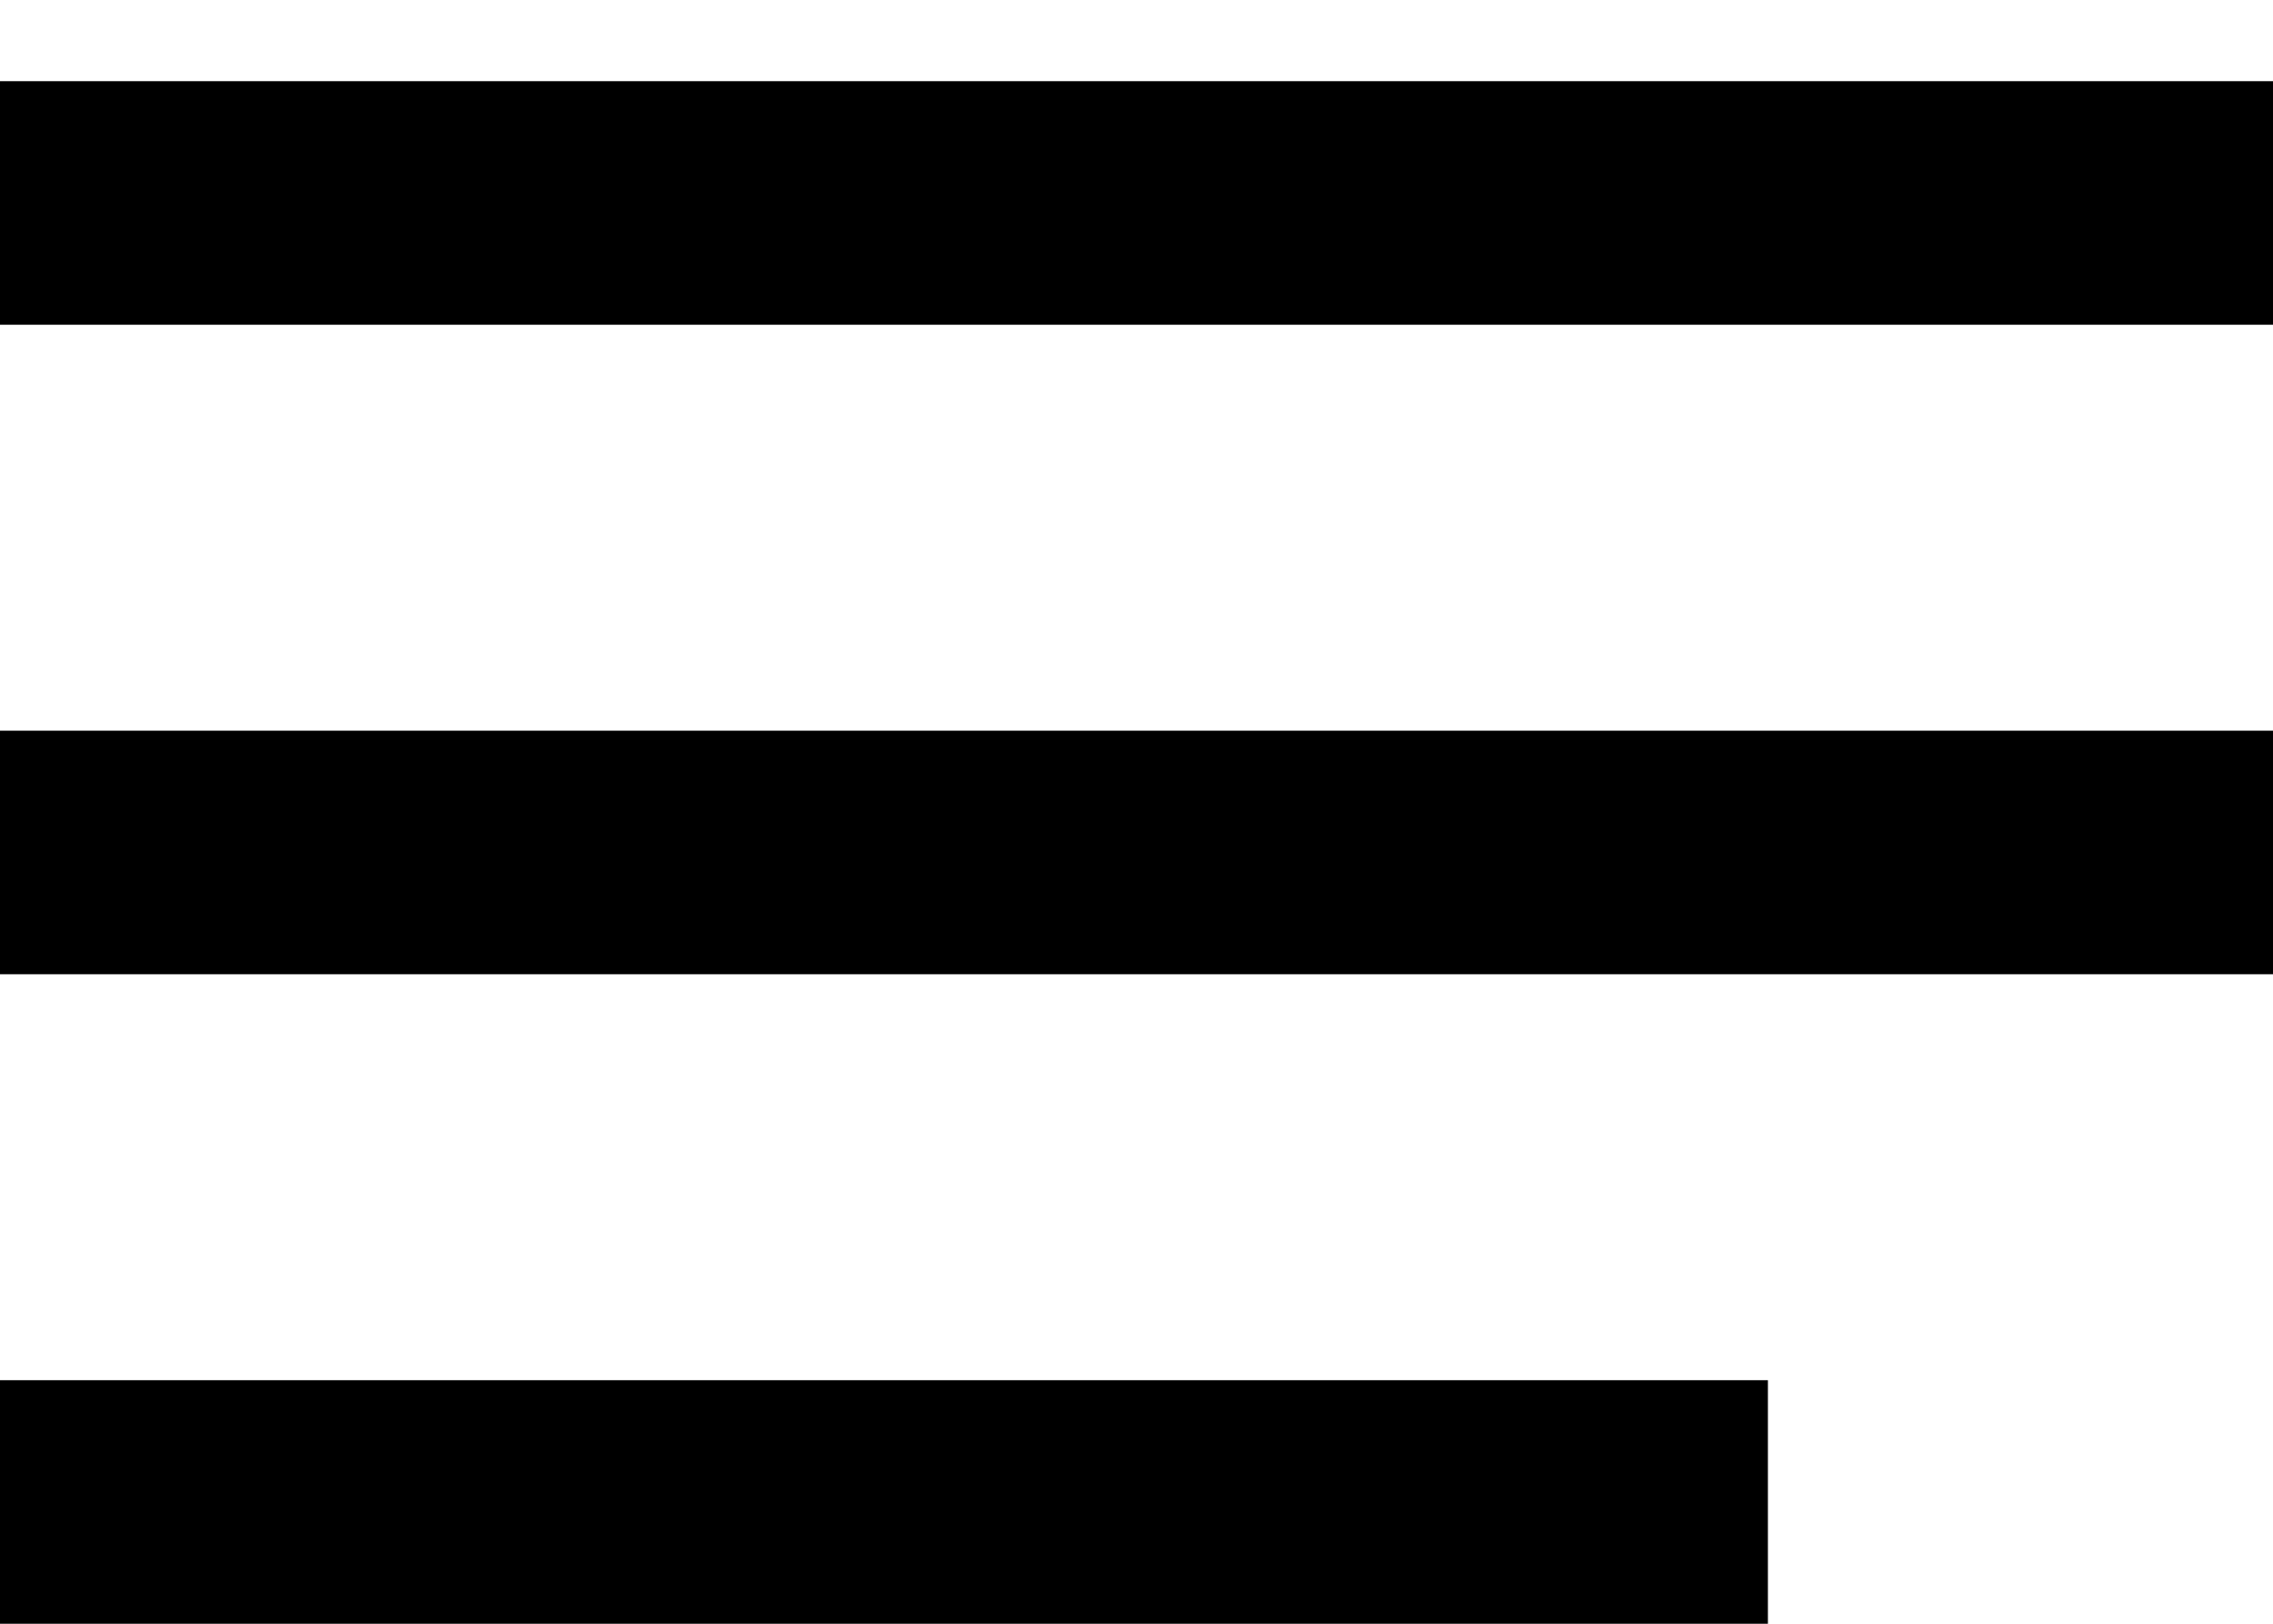 <svg width="14" height="10" viewBox="0 0 14 10" fill="none" xmlns="http://www.w3.org/2000/svg">
<line y1="1.25" x2="14" y2="1.25" stroke="black" stroke-width="1.5"/>
<line y1="5.25" x2="14" y2="5.25" stroke="black" stroke-width="1.5"/>
<line y1="9.25" x2="10.889" y2="9.25" stroke="black" stroke-width="1.5"/>
</svg>
